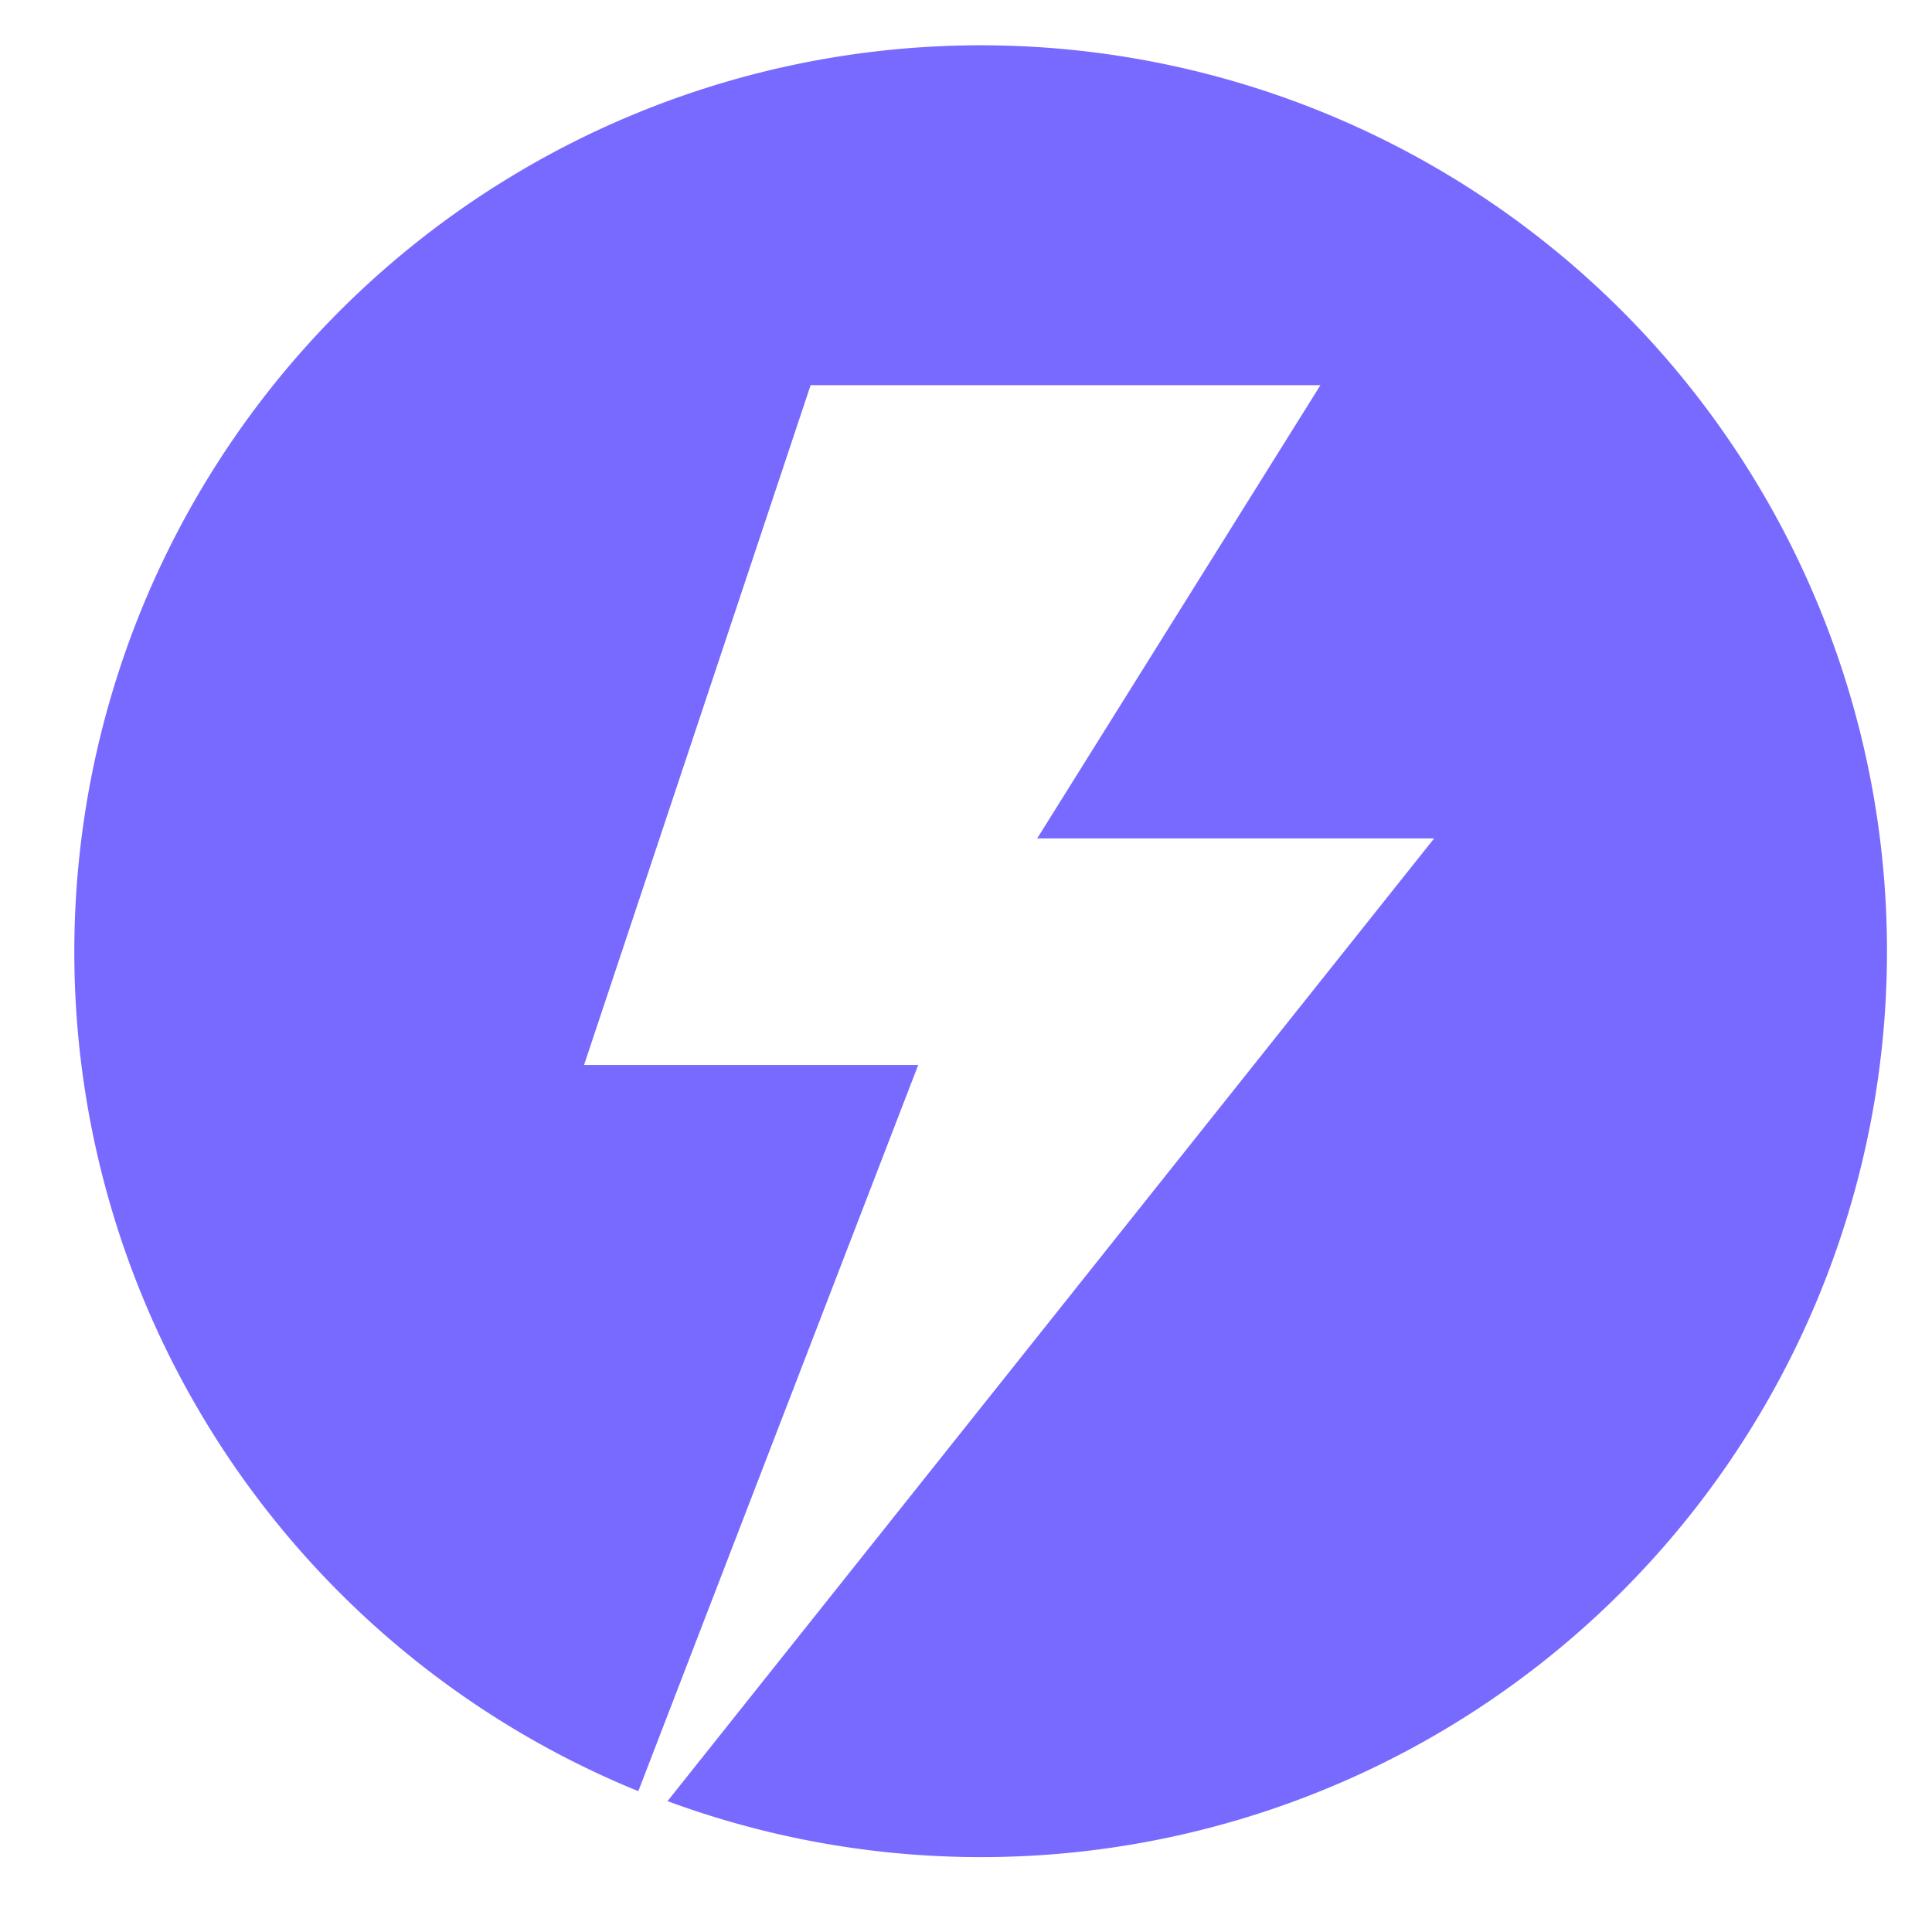 <svg xmlns="http://www.w3.org/2000/svg" width="26" height="26" viewBox="0 0 26 26"><defs><style>.a,.b{fill:#786aff;}.a{opacity:0;}</style></defs><g transform="translate(0 -0.395)"><rect class="a" width="26" height="26" transform="translate(0 0.395)"/><path class="b" d="M21.821,4.572A12.2,12.2,0,1,0,8.59,24.5l3.767-9.773H7.86l3.049-9.149h6.861l-3.812,6.1H19.3L8.983,24.634A12.192,12.192,0,0,0,21.821,4.572Z"/></g></svg>
